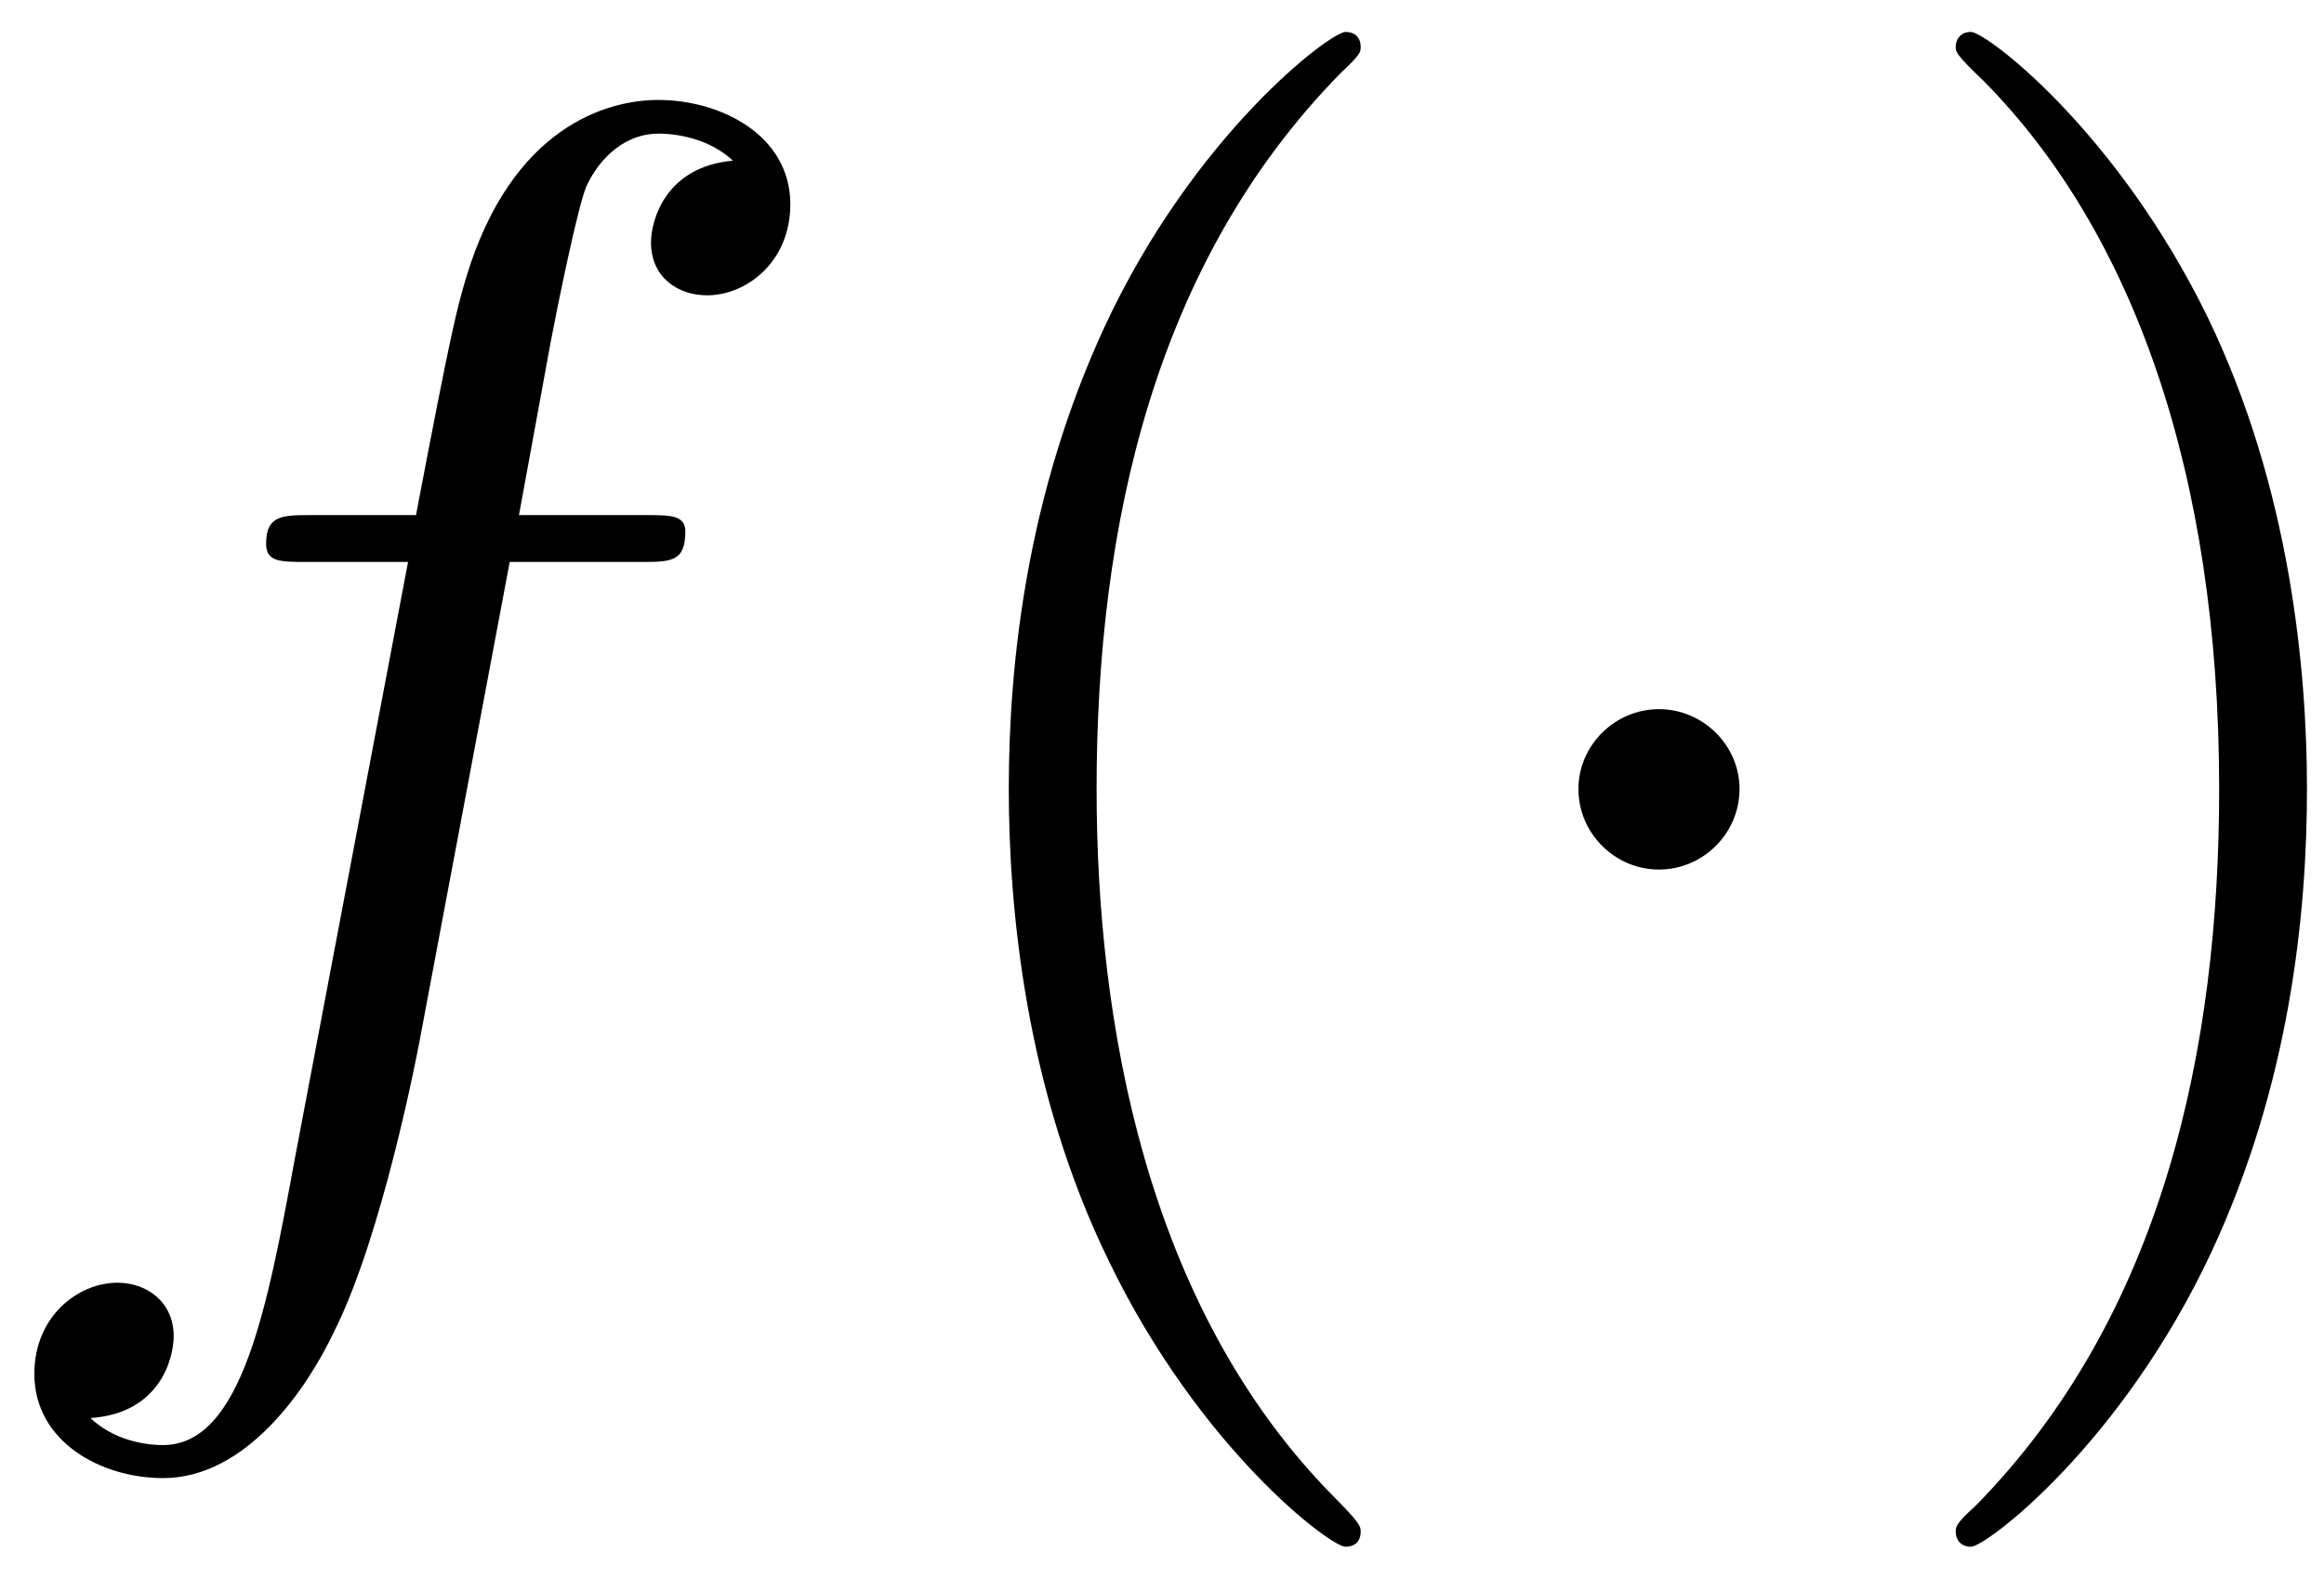 <?xml version="1.0" encoding="UTF-8"?>
<svg xmlns="http://www.w3.org/2000/svg" xmlns:xlink="http://www.w3.org/1999/xlink" width="55pt" height="37.36pt" viewBox="0 0 55 37.36" version="1.1"><!--latexit:AAAE33jabVJdbFRFFD5zp0BbaPe25aeUvwvdamsFW6hSF5XdUhYqdKHc3Xa73bLO
3p3dXnr33vXe2cLSNJkHg8bog4kJyoPabYxgjKIRYkzU+AMaNVW3jT8xanjixfjg
izHE6NzdBtEwk8mcc2bOnO988yVzhu6wrq5FJOGqZctX1Ea9U9R2dMsc9RJbm9CF
F/YyKxf1WskTVGNOI6AzLyVkT0g9RAs0FVi69E11Tdi2LMbRG/LWlava7rizveOu
zru377jn3j0P+PsfPjR0LDZ2nND0iWyO5SNeM28YC3X1HrnFOxJSd0zSghMT+1KR
Ya9mEMe50NDYtHrN2nXN67nEMa/iy/hyvoJX8xpee2HDxk2btyhbt7XylXwVr+ce
3sBb+Aa+iW/mSjRJHGroJo1olmHZ4ayVohGmM4NGczYl2aRBx7MkY+ppXSNMtBtO
EUZFW0miTWZsK2+m9rmJMcfK2xoN01Os1b8t3vnsD/7CQle3Z+eunkhIPXagLx5S
yxfVHNFosEsRE2TE60r37e69P1ZpwyRZGq2Y1BlZSij2+qIh9Ui5XxlKngcf2jsq
CHCYrZsZLh8VDwT6yjwP5hkReNXyyVxgn5tXcRb2e4IHDg7c9AWYABNWMs+owxv5
et6UkEvxlKXls9RkZQRj3V05Nj5NbKZrBp2pjecdKrBPkgwdE6aL1RmfLrM2o7SJ
SEpJW7ZYJlPK0VszpknWcQrZpLiZJWzC+f+ZG7zd2ViepXvHp3UzJ5CaWqVQOm8o
zFJYIUeVlG4LXoyCMIhm6wKrok0Qm2hMqLPWFc7h0NHZQb569ghfw5uHQ2pQAFxU
wxHP8Eh0VPiqfpoKYtJBg2Qc4YdEY63+digPWeZr+brhQcskmiWYjo8vvVCM+4Sb
eEQw2a9rrjCIXSgm3GBSS8iNtxCcqnBeTPluG2/191VqlTKeCd3VONMFgsBHV5N/
D53fyzeKJycNUbZfCK846XNVZe7qCXYrYgKvc//20YMDfIv7i9F0e1xLWaxDJE2d
TMhNN1XxL8q5qYQPqqEBWsALHbATdsMAHIYhUOEkzMBj8BSchRfgPLwKr8HrcBHe
grfhMrwD78IncBU+g8/hS5iHr6EEi/AtfA/X4Dr8Cr/DDVSD6pGCOlEP2oMCKIQi
aASNouNIRzY6jWbQGfQEehqdRc+jc+hF9Ca6hN5HV9A8+hH9hH5B16TL0nvSB9KH
0sfSFelTaV76TvpZui79Jv0h/SndkP7CVbgGy7gJN+M23I634z68H8ewhidwDhfw
NOb4cfwkfgY/h8/hWTyHX8av4Iv4Ev6iwrCEKjucgv8M/NU//TOV8w==-->
<defs>
<g>
<symbol overflow="visible" id="glyph0-0">
<path style="stroke:none;" d=""/>
</symbol>
<symbol overflow="visible" id="glyph0-1">
<path style="stroke:none;" d="M 13.156 -14.344 L 16.25 -14.344 C 16.969 -14.344 17.312 -14.344 17.312 -15.062 C 17.312 -15.453 16.969 -15.453 16.359 -15.453 L 13.375 -15.453 L 14.125 -19.547 C 14.266 -20.297 14.781 -22.844 14.984 -23.266 C 15.312 -23.953 15.922 -24.484 16.672 -24.484 C 16.812 -24.484 17.75 -24.484 18.438 -23.844 C 16.859 -23.703 16.5 -22.453 16.5 -21.906 C 16.5 -21.078 17.141 -20.656 17.828 -20.656 C 18.75 -20.656 19.797 -21.438 19.797 -22.812 C 19.797 -24.453 18.141 -25.281 16.672 -25.281 C 15.453 -25.281 13.203 -24.641 12.125 -21.078 C 11.906 -20.328 11.797 -19.969 10.938 -15.453 L 8.469 -15.453 C 7.781 -15.453 7.391 -15.453 7.391 -14.781 C 7.391 -14.344 7.703 -14.344 8.391 -14.344 L 10.75 -14.344 L 8.062 -0.172 C 7.422 3.297 6.812 6.562 4.953 6.562 C 4.812 6.562 3.906 6.562 3.234 5.922 C 4.875 5.812 5.203 4.516 5.203 3.984 C 5.203 3.156 4.547 2.719 3.875 2.719 C 2.938 2.719 1.906 3.516 1.906 4.875 C 1.906 6.484 3.484 7.344 4.953 7.344 C 6.922 7.344 8.359 5.234 9 3.875 C 10.141 1.609 10.969 -2.719 11.016 -2.969 Z M 13.156 -14.344 "/>
</symbol>
<symbol overflow="visible" id="glyph1-0">
<path style="stroke:none;" d=""/>
</symbol>
<symbol overflow="visible" id="glyph1-1">
<path style="stroke:none;" d="M 11.875 8.609 C 11.875 8.5 11.875 8.422 11.266 7.812 C 6.781 3.297 5.625 -3.484 5.625 -8.969 C 5.625 -15.203 7 -21.438 11.406 -25.922 C 11.875 -26.359 11.875 -26.422 11.875 -26.531 C 11.875 -26.781 11.719 -26.891 11.516 -26.891 C 11.156 -26.891 7.922 -24.453 5.812 -19.906 C 3.984 -15.953 3.547 -11.984 3.547 -8.969 C 3.547 -6.172 3.938 -1.828 5.922 2.219 C 8.062 6.641 11.156 8.969 11.516 8.969 C 11.719 8.969 11.875 8.859 11.875 8.609 Z M 11.875 8.609 "/>
</symbol>
<symbol overflow="visible" id="glyph1-2">
<path style="stroke:none;" d="M 10.359 -8.969 C 10.359 -11.766 9.969 -16.094 8 -20.156 C 5.844 -24.562 2.766 -26.891 2.406 -26.891 C 2.188 -26.891 2.047 -26.75 2.047 -26.531 C 2.047 -26.422 2.047 -26.359 2.719 -25.719 C 6.234 -22.156 8.281 -16.453 8.281 -8.969 C 8.281 -2.828 6.953 3.484 2.516 8 C 2.047 8.422 2.047 8.5 2.047 8.609 C 2.047 8.828 2.188 8.969 2.406 8.969 C 2.766 8.969 5.984 6.531 8.109 1.969 C 9.938 -1.969 10.359 -5.953 10.359 -8.969 Z M 10.359 -8.969 "/>
</symbol>
<symbol overflow="visible" id="glyph2-0">
<path style="stroke:none;" d=""/>
</symbol>
<symbol overflow="visible" id="glyph2-1">
<path style="stroke:none;" d="M 6.891 -8.969 C 6.891 -10 6.031 -10.859 4.984 -10.859 C 3.938 -10.859 3.078 -10 3.078 -8.969 C 3.078 -7.922 3.938 -7.062 4.984 -7.062 C 6.031 -7.062 6.891 -7.922 6.891 -8.969 Z M 6.891 -8.969 "/>
</symbol>
</g>
<clipPath id="clip1">
  <path d="M 23 0.18 L 33 0.18 L 33 37 L 23 37 Z M 23 0.18 "/>
</clipPath>
<clipPath id="clip2">
  <path d="M 46 0.18 L 54.801 0.18 L 54.801 37 L 46 37 Z M 46 0.18 "/>
</clipPath>
</defs>
<g id="surface1">
<g style="fill:rgb(0%,0%,0%);fill-opacity:1;">
  <use xlink:href="#glyph0-1" x="-1.093" y="27.647"/>
</g>
<g clip-path="url(#clip1)" clip-rule="nonzero">
<g style="fill:rgb(0%,0%,0%);fill-opacity:1;">
  <use xlink:href="#glyph1-1" x="20.327" y="27.647"/>
</g>
</g>
<g style="fill:rgb(0%,0%,0%);fill-opacity:1;">
  <use xlink:href="#glyph2-1" x="34.277" y="27.647"/>
</g>
<g clip-path="url(#clip2)" clip-rule="nonzero">
<g style="fill:rgb(0%,0%,0%);fill-opacity:1;">
  <use xlink:href="#glyph1-2" x="44.238" y="27.647"/>
</g>
</g>
</g>
</svg>
